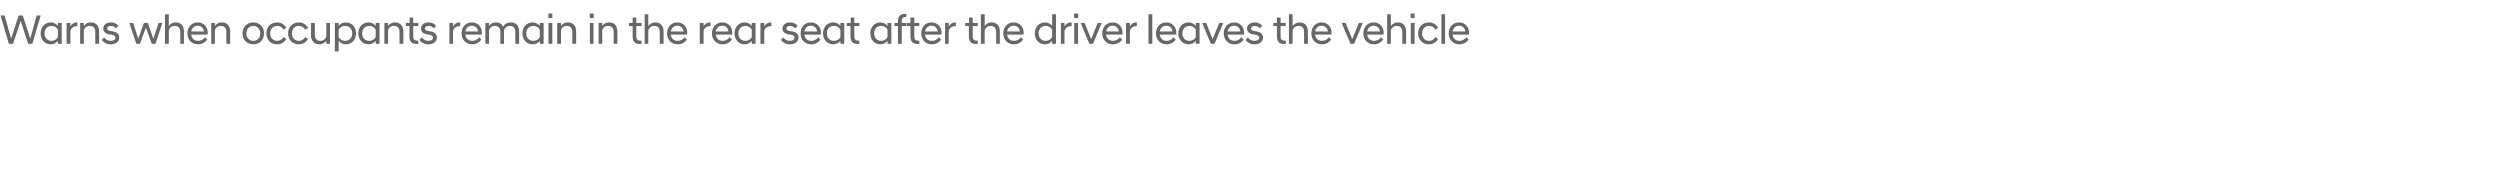 <?xml version="1.0" standalone="no"?>
<!DOCTYPE svg PUBLIC "-//W3C//DTD SVG 1.1//EN" "http://www.w3.org/Graphics/SVG/1.1/DTD/svg11.dtd">
<svg xmlns="http://www.w3.org/2000/svg" version="1.1" width="1438px" height="101.4px" viewBox="0 -6 1438 101.4" style="top:-6px">
  <desc>Warns when occupants remain in the rear seat after the driver leaves the vehicle</desc>
  <defs/>
  <g id="Polygon231889">
    <path d="M 0.3 2.9 L 2.6 2.9 L 6.4 16.2 L 10.7 2.9 L 13.1 2.9 L 17.4 16.2 L 21.1 2.9 L 23.4 2.9 L 18.6 19.2 L 16.2 19.2 L 11.9 6 L 7.5 19.2 L 5.1 19.2 L 0.3 2.9 Z M 33.3 17.5 C 32.4 18.7 30.9 19.5 29.2 19.5 C 25.8 19.5 23.4 16.9 23.4 13.2 C 23.4 9.5 25.8 6.9 29.2 6.9 C 30.9 6.9 32.4 7.7 33.3 8.9 C 33.34 8.88 33.3 7.2 33.3 7.2 L 35.5 7.2 L 35.5 19.2 L 33.3 19.2 C 33.3 19.2 33.34 17.5 33.3 17.5 Z M 33.3 15.3 C 33.3 15.3 33.3 11.1 33.3 11.1 C 32.7 9.8 31.3 8.9 29.6 8.9 C 27.4 8.9 25.6 10.5 25.6 13.2 C 25.6 15.9 27.4 17.5 29.6 17.5 C 31.3 17.5 32.7 16.6 33.3 15.3 Z M 38.3 7.2 L 40.5 7.2 C 40.5 7.2 40.49 9.24 40.5 9.2 C 41.2 7.9 42.4 6.9 44.3 6.9 C 44.28 6.91 44.5 6.9 44.5 6.9 C 44.5 6.9 44.54 9 44.5 9 C 42.6 9 41.1 9.8 40.5 11.7 C 40.49 11.71 40.5 19.2 40.5 19.2 L 38.3 19.2 L 38.3 7.2 Z M 46.1 7.2 L 48.2 7.2 C 48.2 7.2 48.24 9 48.2 9 C 48.9 7.9 50.2 6.9 52.2 6.9 C 55.3 6.9 57 8.9 57 12.2 C 56.98 12.19 57 19.2 57 19.2 L 54.8 19.2 C 54.8 19.2 54.82 12.41 54.8 12.4 C 54.8 10.1 53.7 8.9 51.6 8.9 C 49.8 8.9 48.6 10 48.2 11.4 C 48.24 11.35 48.2 19.2 48.2 19.2 L 46.1 19.2 L 46.1 7.2 Z M 58.5 17 C 58.5 17 59.9 15.5 59.9 15.5 C 60.6 16.6 62 17.5 63.6 17.5 C 65.2 17.5 66.4 16.9 66.4 15.6 C 66.4 14.7 65.5 14.2 64 13.9 C 64 13.9 63 13.8 63 13.8 C 60.8 13.4 59.4 12.4 59.4 10.4 C 59.4 8.5 61 6.9 63.9 6.9 C 65.7 6.9 67.2 7.7 68.1 8.9 C 68.1 8.9 66.7 10.3 66.7 10.3 C 66 9.4 65 8.9 63.8 8.9 C 62.4 8.9 61.6 9.6 61.6 10.4 C 61.6 11.2 62.3 11.6 63.4 11.8 C 63.4 11.8 64.5 12 64.5 12 C 67.1 12.3 68.6 13.6 68.6 15.6 C 68.6 17.8 66.7 19.5 63.6 19.5 C 61.2 19.5 59.5 18.3 58.5 17 Z M 74.4 7.2 L 76.6 7.2 L 79.5 16.3 L 82.8 7.2 L 85 7.2 L 88.2 16.3 L 91.2 7.2 L 93.4 7.2 L 89.4 19.2 L 87.3 19.2 L 83.9 9.9 L 80.5 19.2 L 78.4 19.2 L 74.4 7.2 Z M 94.9 2.2 L 97.1 2.2 C 97.1 2.2 97.08 9.05 97.1 9 C 97.7 8 99 6.9 101 6.9 C 104.2 6.9 105.8 8.9 105.8 12.2 C 105.81 12.19 105.8 19.2 105.8 19.2 L 103.7 19.2 C 103.7 19.2 103.65 12.41 103.7 12.4 C 103.7 10.1 102.5 8.9 100.5 8.9 C 98.4 8.9 97.3 10.4 97.1 11.4 C 97.08 11.35 97.1 19.2 97.1 19.2 L 94.9 19.2 L 94.9 2.2 Z M 107.8 13.2 C 107.8 9.5 110.3 6.9 113.7 6.9 C 117.2 6.9 119.5 9.5 119.5 12.8 C 119.5 13.2 119.4 13.6 119.4 13.9 C 119.4 13.9 110 13.9 110 13.9 C 110.3 16.1 111.7 17.5 114 17.5 C 115.6 17.5 117.1 16.7 117.9 15.4 C 117.9 15.4 119.2 16.8 119.2 16.8 C 118 18.4 116.2 19.5 113.9 19.5 C 110.2 19.5 107.8 16.8 107.8 13.2 Z M 110 12.1 C 110 12.1 117.3 12.1 117.3 12.1 C 117.2 10.1 115.7 8.8 113.7 8.8 C 111.8 8.8 110.4 10 110 12.1 Z M 121.5 7.2 L 123.6 7.2 C 123.6 7.2 123.65 9 123.6 9 C 124.3 7.9 125.6 6.9 127.6 6.9 C 130.7 6.9 132.4 8.9 132.4 12.2 C 132.38 12.19 132.4 19.2 132.4 19.2 L 130.2 19.2 C 130.2 19.2 130.22 12.41 130.2 12.4 C 130.2 10.1 129.1 8.9 127 8.9 C 125.2 8.9 124 10 123.6 11.4 C 123.65 11.35 123.6 19.2 123.6 19.2 L 121.5 19.2 L 121.5 7.2 Z M 139.5 13.2 C 139.5 9.7 141.9 6.9 145.7 6.9 C 149.5 6.9 151.9 9.7 151.9 13.2 C 151.9 16.7 149.5 19.5 145.7 19.5 C 141.9 19.5 139.5 16.7 139.5 13.2 Z M 149.7 13.2 C 149.7 10.6 147.9 8.9 145.7 8.9 C 143.5 8.9 141.7 10.6 141.7 13.2 C 141.7 15.8 143.5 17.5 145.7 17.5 C 147.9 17.5 149.7 15.8 149.7 13.2 Z M 153.2 13.2 C 153.2 9.7 155.6 6.9 159.4 6.9 C 161.8 6.9 163.6 8.1 164.7 10 C 164.7 10 163.1 11.1 163.1 11.1 C 162.4 9.7 161.1 8.9 159.5 8.9 C 157.1 8.9 155.4 10.5 155.4 13.2 C 155.4 15.8 157.1 17.5 159.5 17.5 C 161.1 17.5 162.4 16.6 163.1 15.3 C 163.1 15.3 164.7 16.4 164.7 16.4 C 163.6 18.3 161.8 19.5 159.4 19.5 C 155.6 19.5 153.2 16.7 153.2 13.2 Z M 165.7 13.2 C 165.7 9.7 168.1 6.9 171.9 6.9 C 174.2 6.9 176.1 8.1 177.2 10 C 177.2 10 175.6 11.1 175.6 11.1 C 174.8 9.7 173.5 8.9 171.9 8.9 C 169.6 8.9 167.9 10.5 167.9 13.2 C 167.9 15.8 169.6 17.5 171.9 17.5 C 173.5 17.5 174.8 16.6 175.6 15.3 C 175.6 15.3 177.2 16.4 177.2 16.4 C 176.1 18.3 174.2 19.5 171.9 19.5 C 168.1 19.5 165.7 16.7 165.7 13.2 Z M 189.8 19.2 L 187.7 19.2 C 187.7 19.2 187.65 17.38 187.7 17.4 C 187 18.4 185.7 19.5 183.7 19.5 C 180.6 19.5 178.9 17.4 178.9 14.2 C 178.92 14.18 178.9 7.2 178.9 7.2 L 181.1 7.2 C 181.1 7.2 181.08 13.97 181.1 14 C 181.1 16.3 182.2 17.5 184.3 17.5 C 186.1 17.5 187.3 16.3 187.7 15 C 187.65 15.02 187.7 7.2 187.7 7.2 L 189.8 7.2 L 189.8 19.2 Z M 192.6 7.2 L 194.8 7.2 C 194.8 7.2 194.8 8.88 194.8 8.9 C 195.7 7.7 197.2 6.9 198.9 6.9 C 202.3 6.9 204.8 9.5 204.8 13.2 C 204.8 16.9 202.3 19.5 198.9 19.5 C 197.2 19.5 195.7 18.7 194.8 17.5 C 194.8 17.52 194.8 23.6 194.8 23.6 L 192.6 23.6 L 192.6 7.2 Z M 202.6 13.2 C 202.6 10.5 200.8 8.9 198.5 8.9 C 196.8 8.9 195.4 9.8 194.8 11.1 C 194.8 11.1 194.8 15.3 194.8 15.3 C 195.4 16.6 196.8 17.5 198.5 17.5 C 200.8 17.5 202.6 15.9 202.6 13.2 Z M 216.1 17.5 C 215.2 18.7 213.7 19.5 212 19.5 C 208.6 19.5 206.1 16.9 206.1 13.2 C 206.1 9.5 208.6 6.9 212 6.9 C 213.7 6.9 215.2 7.7 216.1 8.9 C 216.09 8.88 216.1 7.2 216.1 7.2 L 218.3 7.2 L 218.3 19.2 L 216.1 19.2 C 216.1 19.2 216.09 17.5 216.1 17.5 Z M 216.1 15.3 C 216.1 15.3 216.1 11.1 216.1 11.1 C 215.5 9.8 214.1 8.9 212.4 8.9 C 210.1 8.9 208.3 10.5 208.3 13.2 C 208.3 15.9 210.1 17.5 212.4 17.5 C 214.1 17.5 215.5 16.6 216.1 15.3 Z M 221.1 7.2 L 223.2 7.2 C 223.2 7.2 223.24 9 223.2 9 C 223.9 7.9 225.2 6.9 227.2 6.9 C 230.3 6.9 232 8.9 232 12.2 C 231.98 12.19 232 19.2 232 19.2 L 229.8 19.2 C 229.8 19.2 229.82 12.41 229.8 12.4 C 229.8 10.1 228.7 8.9 226.6 8.9 C 224.8 8.9 223.6 10 223.2 11.4 C 223.24 11.35 223.2 19.2 223.2 19.2 L 221.1 19.2 L 221.1 7.2 Z M 235.5 15 C 235.53 14.98 235.5 9 235.5 9 L 233.4 9 L 233.4 7.2 L 235.6 7.2 L 235.6 4.1 L 237.7 4.1 L 237.7 7.2 L 240.6 7.2 L 240.6 9 L 237.7 9 C 237.7 9 237.69 15.05 237.7 15 C 237.7 16.8 238.5 17.4 240.3 17.4 C 240.26 17.45 240.6 17.4 240.6 17.4 C 240.6 17.4 240.64 19.22 240.6 19.2 C 240.4 19.3 240 19.3 239.7 19.3 C 236.9 19.3 235.5 18 235.5 15 Z M 241.2 17 C 241.2 17 242.6 15.5 242.6 15.5 C 243.4 16.6 244.8 17.5 246.4 17.5 C 247.9 17.5 249.1 16.9 249.1 15.6 C 249.1 14.7 248.2 14.2 246.8 13.9 C 246.8 13.9 245.7 13.8 245.7 13.8 C 243.6 13.4 242.2 12.4 242.2 10.4 C 242.2 8.5 243.7 6.9 246.6 6.9 C 248.5 6.9 250 7.7 250.8 8.9 C 250.8 8.9 249.5 10.3 249.5 10.3 C 248.7 9.4 247.8 8.9 246.6 8.9 C 245.1 8.9 244.4 9.6 244.4 10.4 C 244.4 11.2 245.1 11.6 246.2 11.8 C 246.2 11.8 247.2 12 247.2 12 C 249.9 12.3 251.3 13.6 251.3 15.6 C 251.3 17.8 249.5 19.5 246.3 19.5 C 244 19.5 242.3 18.3 241.2 17 Z M 258.5 7.2 L 260.6 7.2 C 260.6 7.2 260.61 9.24 260.6 9.2 C 261.3 7.9 262.6 6.9 264.4 6.9 C 264.4 6.91 264.7 6.9 264.7 6.9 C 264.7 6.9 264.67 9 264.7 9 C 262.7 9 261.3 9.8 260.6 11.7 C 260.61 11.71 260.6 19.2 260.6 19.2 L 258.5 19.2 L 258.5 7.2 Z M 265.5 13.2 C 265.5 9.5 267.9 6.9 271.4 6.9 C 274.9 6.9 277.2 9.5 277.2 12.8 C 277.2 13.2 277.1 13.6 277.1 13.9 C 277.1 13.9 267.7 13.9 267.7 13.9 C 267.9 16.1 269.3 17.5 271.7 17.5 C 273.3 17.5 274.7 16.7 275.6 15.4 C 275.6 15.4 276.9 16.8 276.9 16.8 C 275.7 18.4 273.9 19.5 271.6 19.5 C 267.9 19.5 265.5 16.8 265.5 13.2 Z M 267.7 12.1 C 267.7 12.1 275 12.1 275 12.1 C 274.8 10.1 273.4 8.8 271.4 8.8 C 269.4 8.8 268 10 267.7 12.1 Z M 296.4 12.4 C 296.4 10.1 295.3 8.9 293.3 8.9 C 291.5 8.9 290.3 10 289.9 11.4 C 289.94 11.35 289.9 19.2 289.9 19.2 L 287.8 19.2 C 287.8 19.2 287.78 12.41 287.8 12.4 C 287.8 10.1 286.7 8.9 284.6 8.9 C 282.9 8.9 281.7 10 281.3 11.4 C 281.32 11.35 281.3 19.2 281.3 19.2 L 279.2 19.2 L 279.2 7.2 L 281.3 7.2 C 281.3 7.2 281.32 9 281.3 9 C 281.9 7.9 283.2 6.9 285.2 6.9 C 287.3 6.9 288.7 7.8 289.4 9.4 C 290.2 7.9 291.7 6.9 293.9 6.9 C 296.9 6.9 298.6 8.9 298.6 12.2 C 298.56 12.19 298.6 19.2 298.6 19.2 L 296.4 19.2 C 296.4 19.2 296.4 12.41 296.4 12.4 Z M 310.5 17.5 C 309.6 18.7 308.1 19.5 306.4 19.5 C 303 19.5 300.5 16.9 300.5 13.2 C 300.5 9.5 303 6.9 306.4 6.9 C 308.1 6.9 309.6 7.7 310.5 8.9 C 310.51 8.88 310.5 7.2 310.5 7.2 L 312.7 7.2 L 312.7 19.2 L 310.5 19.2 C 310.5 19.2 310.51 17.5 310.5 17.5 Z M 310.5 15.3 C 310.5 15.3 310.5 11.1 310.5 11.1 C 309.9 9.8 308.5 8.9 306.8 8.9 C 304.5 8.9 302.7 10.5 302.7 13.2 C 302.7 15.9 304.5 17.5 306.8 17.5 C 308.5 17.5 309.9 16.6 310.5 15.3 Z M 315.5 7.2 L 317.7 7.2 L 317.7 19.2 L 315.5 19.2 L 315.5 7.2 Z M 315.4 1.8 L 317.7 1.8 L 317.7 4.4 L 315.4 4.4 L 315.4 1.8 Z M 320.5 7.2 L 322.7 7.2 C 322.7 7.2 322.65 9 322.7 9 C 323.3 7.9 324.6 6.9 326.6 6.9 C 329.7 6.9 331.4 8.9 331.4 12.2 C 331.39 12.19 331.4 19.2 331.4 19.2 L 329.2 19.2 C 329.2 19.2 329.23 12.41 329.2 12.4 C 329.2 10.1 328.1 8.9 326 8.9 C 324.2 8.9 323 10 322.7 11.4 C 322.65 11.35 322.7 19.2 322.7 19.2 L 320.5 19.2 L 320.5 7.2 Z M 339.3 7.2 L 341.4 7.2 L 341.4 19.2 L 339.3 19.2 L 339.3 7.2 Z M 339.2 1.8 L 341.5 1.8 L 341.5 4.4 L 339.2 4.4 L 339.2 1.8 Z M 344.3 7.2 L 346.4 7.2 C 346.4 7.2 346.41 9 346.4 9 C 347 7.9 348.4 6.9 350.4 6.9 C 353.5 6.9 355.1 8.9 355.1 12.2 C 355.15 12.19 355.1 19.2 355.1 19.2 L 353 19.2 C 353 19.2 352.99 12.41 353 12.4 C 353 10.1 351.8 8.9 349.8 8.9 C 348 8.9 346.8 10 346.4 11.4 C 346.41 11.35 346.4 19.2 346.4 19.2 L 344.3 19.2 L 344.3 7.2 Z M 363.9 15 C 363.86 14.98 363.9 9 363.9 9 L 361.8 9 L 361.8 7.2 L 363.9 7.2 L 363.9 4.1 L 366 4.1 L 366 7.2 L 369 7.2 L 369 9 L 366 9 C 366 9 366.02 15.05 366 15 C 366 16.8 366.8 17.4 368.6 17.4 C 368.59 17.45 369 17.4 369 17.4 C 369 17.4 368.97 19.22 369 19.2 C 368.7 19.3 368.3 19.3 368 19.3 C 365.3 19.3 363.9 18 363.9 15 Z M 370.8 2.2 L 372.9 2.2 C 372.9 2.2 372.93 9.05 372.9 9 C 373.6 8 374.9 6.9 376.9 6.9 C 380 6.9 381.7 8.9 381.7 12.2 C 381.67 12.19 381.7 19.2 381.7 19.2 L 379.5 19.2 C 379.5 19.2 379.51 12.41 379.5 12.4 C 379.5 10.1 378.4 8.9 376.3 8.9 C 374.3 8.9 373.2 10.4 372.9 11.4 C 372.93 11.35 372.9 19.2 372.9 19.2 L 370.8 19.2 L 370.8 2.2 Z M 383.7 13.2 C 383.7 9.5 386.1 6.9 389.6 6.9 C 393 6.9 395.3 9.5 395.3 12.8 C 395.3 13.2 395.3 13.6 395.2 13.9 C 395.2 13.9 385.8 13.9 385.8 13.9 C 386.1 16.1 387.5 17.5 389.8 17.5 C 391.5 17.5 392.9 16.7 393.8 15.4 C 393.8 15.4 395.1 16.8 395.1 16.8 C 393.9 18.4 392.1 19.5 389.8 19.5 C 386.1 19.5 383.7 16.8 383.7 13.2 Z M 385.9 12.1 C 385.9 12.1 393.2 12.1 393.2 12.1 C 393 10.1 391.5 8.8 389.6 8.8 C 387.6 8.8 386.2 10 385.9 12.1 Z M 402.5 7.2 L 404.7 7.2 C 404.7 7.2 404.66 9.24 404.7 9.2 C 405.3 7.9 406.6 6.9 408.4 6.9 C 408.45 6.91 408.7 6.9 408.7 6.9 C 408.7 6.9 408.71 9 408.7 9 C 406.8 9 405.3 9.8 404.7 11.7 C 404.66 11.71 404.7 19.2 404.7 19.2 L 402.5 19.2 L 402.5 7.2 Z M 409.5 13.2 C 409.5 9.5 412 6.9 415.5 6.9 C 418.9 6.9 421.2 9.5 421.2 12.8 C 421.2 13.2 421.2 13.6 421.1 13.9 C 421.1 13.9 411.7 13.9 411.7 13.9 C 412 16.1 413.4 17.5 415.7 17.5 C 417.3 17.5 418.8 16.7 419.6 15.4 C 419.6 15.4 421 16.8 421 16.8 C 419.8 18.4 417.9 19.5 415.6 19.5 C 412 19.5 409.5 16.8 409.5 13.2 Z M 411.7 12.1 C 411.7 12.1 419 12.1 419 12.1 C 418.9 10.1 417.4 8.8 415.5 8.8 C 413.5 8.8 412.1 10 411.7 12.1 Z M 432.4 17.5 C 431.5 18.7 430 19.5 428.3 19.5 C 425 19.5 422.5 16.9 422.5 13.2 C 422.5 9.5 425 6.9 428.3 6.9 C 430 6.9 431.5 7.7 432.4 8.9 C 432.45 8.88 432.4 7.2 432.4 7.2 L 434.6 7.2 L 434.6 19.2 L 432.4 19.2 C 432.4 19.2 432.45 17.5 432.4 17.5 Z M 432.4 15.3 C 432.4 15.3 432.4 11.1 432.4 11.1 C 431.8 9.8 430.4 8.9 428.7 8.9 C 426.5 8.9 424.7 10.5 424.7 13.2 C 424.7 15.9 426.5 17.5 428.7 17.5 C 430.4 17.5 431.8 16.6 432.4 15.3 Z M 437.4 7.2 L 439.6 7.2 C 439.6 7.2 439.6 9.24 439.6 9.2 C 440.3 7.9 441.5 6.9 443.4 6.9 C 443.39 6.91 443.7 6.9 443.7 6.9 C 443.7 6.9 443.66 9 443.7 9 C 441.7 9 440.2 9.8 439.6 11.7 C 439.6 11.71 439.6 19.2 439.6 19.2 L 437.4 19.2 L 437.4 7.2 Z M 449.2 17 C 449.2 17 450.5 15.5 450.5 15.5 C 451.3 16.6 452.7 17.5 454.3 17.5 C 455.8 17.5 457 16.9 457 15.6 C 457 14.7 456.1 14.2 454.7 13.9 C 454.7 13.9 453.6 13.8 453.6 13.8 C 451.5 13.4 450.1 12.4 450.1 10.4 C 450.1 8.5 451.6 6.9 454.6 6.9 C 456.4 6.9 457.9 7.7 458.8 8.9 C 458.8 8.9 457.4 10.3 457.4 10.3 C 456.6 9.4 455.7 8.9 454.5 8.9 C 453 8.9 452.3 9.6 452.3 10.4 C 452.3 11.2 453 11.6 454.1 11.8 C 454.1 11.8 455.2 12 455.2 12 C 457.8 12.3 459.3 13.6 459.3 15.6 C 459.3 17.8 457.4 19.5 454.2 19.5 C 451.9 19.5 450.2 18.3 449.2 17 Z M 460.5 13.2 C 460.5 9.5 462.9 6.9 466.4 6.9 C 469.9 6.9 472.2 9.5 472.2 12.8 C 472.2 13.2 472.1 13.6 472.1 13.9 C 472.1 13.9 462.7 13.9 462.7 13.9 C 462.9 16.1 464.3 17.5 466.7 17.5 C 468.3 17.5 469.7 16.7 470.6 15.4 C 470.6 15.4 471.9 16.8 471.9 16.8 C 470.7 18.4 468.9 19.5 466.6 19.5 C 462.9 19.5 460.5 16.8 460.5 13.2 Z M 462.7 12.1 C 462.7 12.1 470 12.1 470 12.1 C 469.8 10.1 468.4 8.8 466.4 8.8 C 464.4 8.8 463 10 462.7 12.1 Z M 483.4 17.5 C 482.5 18.7 481 19.5 479.3 19.5 C 475.9 19.5 473.4 16.9 473.4 13.2 C 473.4 9.5 475.9 6.9 479.3 6.9 C 481 6.9 482.5 7.7 483.4 8.9 C 483.4 8.88 483.4 7.2 483.4 7.2 L 485.6 7.2 L 485.6 19.2 L 483.4 19.2 C 483.4 19.2 483.4 17.5 483.4 17.5 Z M 483.4 15.3 C 483.4 15.3 483.4 11.1 483.4 11.1 C 482.8 9.8 481.4 8.9 479.7 8.9 C 477.4 8.9 475.6 10.5 475.6 13.2 C 475.6 15.9 477.4 17.5 479.7 17.5 C 481.4 17.5 482.8 16.6 483.4 15.3 Z M 489.2 15 C 489.23 14.98 489.2 9 489.2 9 L 487.1 9 L 487.1 7.2 L 489.3 7.2 L 489.3 4.1 L 491.4 4.1 L 491.4 7.2 L 494.3 7.2 L 494.3 9 L 491.4 9 C 491.4 9 491.39 15.05 491.4 15 C 491.4 16.8 492.2 17.4 494 17.4 C 493.96 17.45 494.3 17.4 494.3 17.4 C 494.3 17.4 494.34 19.22 494.3 19.2 C 494.1 19.3 493.7 19.3 493.4 19.3 C 490.6 19.3 489.2 18 489.2 15 Z M 510.5 17.5 C 509.6 18.7 508.1 19.5 506.4 19.5 C 503.1 19.5 500.6 16.9 500.6 13.2 C 500.6 9.5 503.1 6.9 506.4 6.9 C 508.1 6.9 509.6 7.7 510.5 8.9 C 510.54 8.88 510.5 7.2 510.5 7.2 L 512.7 7.2 L 512.7 19.2 L 510.5 19.2 C 510.5 19.2 510.54 17.5 510.5 17.5 Z M 510.5 15.3 C 510.5 15.3 510.5 11.1 510.5 11.1 C 509.9 9.8 508.5 8.9 506.8 8.9 C 504.6 8.9 502.8 10.5 502.8 13.2 C 502.8 15.9 504.6 17.5 506.8 17.5 C 508.5 17.5 509.9 16.6 510.5 15.3 Z M 516.5 9 L 514.5 9 L 514.5 7.2 L 516.5 7.2 C 516.5 7.2 516.49 5.86 516.5 5.9 C 516.5 3.6 517.8 2 520.4 2 C 520.7 2 521 2 521.3 2 C 521.27 2.04 521.3 3.8 521.3 3.8 C 521.3 3.8 520.91 3.84 520.9 3.8 C 519.4 3.8 518.7 4.5 518.7 5.9 C 518.65 5.88 518.7 7.2 518.7 7.2 L 521.3 7.2 L 521.3 9 L 518.7 9 L 518.7 19.2 L 516.5 19.2 L 516.5 9 Z M 523.7 15 C 523.69 14.98 523.7 9 523.7 9 L 521.6 9 L 521.6 7.2 L 523.7 7.2 L 523.7 4.1 L 525.9 4.1 L 525.9 7.2 L 528.8 7.2 L 528.8 9 L 525.9 9 C 525.9 9 525.85 15.05 525.9 15 C 525.9 16.8 526.6 17.4 528.4 17.4 C 528.42 17.45 528.8 17.4 528.8 17.4 C 528.8 17.4 528.81 19.22 528.8 19.2 C 528.5 19.3 528.2 19.3 527.8 19.3 C 525.1 19.3 523.7 18 523.7 15 Z M 529.9 13.2 C 529.9 9.5 532.3 6.9 535.8 6.9 C 539.3 6.9 541.6 9.5 541.6 12.8 C 541.6 13.2 541.5 13.6 541.5 13.9 C 541.5 13.9 532.1 13.9 532.1 13.9 C 532.3 16.1 533.7 17.5 536.1 17.5 C 537.7 17.5 539.1 16.7 540 15.4 C 540 15.4 541.3 16.8 541.3 16.8 C 540.1 18.4 538.3 19.5 536 19.5 C 532.3 19.5 529.9 16.8 529.9 13.2 Z M 532.1 12.1 C 532.1 12.1 539.4 12.1 539.4 12.1 C 539.2 10.1 537.8 8.8 535.8 8.8 C 533.8 8.8 532.4 10 532.1 12.1 Z M 543.6 7.2 L 545.7 7.2 C 545.7 7.2 545.73 9.24 545.7 9.2 C 546.4 7.9 547.7 6.9 549.5 6.9 C 549.52 6.91 549.8 6.9 549.8 6.9 C 549.8 6.9 549.78 9 549.8 9 C 547.8 9 546.4 9.8 545.7 11.7 C 545.73 11.71 545.7 19.2 545.7 19.2 L 543.6 19.2 L 543.6 7.2 Z M 557.3 15 C 557.32 14.98 557.3 9 557.3 9 L 555.2 9 L 555.2 7.2 L 557.4 7.2 L 557.4 4.1 L 559.5 4.1 L 559.5 7.2 L 562.4 7.2 L 562.4 9 L 559.5 9 C 559.5 9 559.48 15.05 559.5 15 C 559.5 16.8 560.3 17.4 562 17.4 C 562.04 17.45 562.4 17.4 562.4 17.4 C 562.4 17.4 562.43 19.22 562.4 19.2 C 562.2 19.3 561.8 19.3 561.5 19.3 C 558.7 19.3 557.3 18 557.3 15 Z M 564.2 2.2 L 566.4 2.2 C 566.4 2.2 566.39 9.05 566.4 9 C 567 8 568.3 6.9 570.3 6.9 C 573.5 6.9 575.1 8.9 575.1 12.2 C 575.12 12.19 575.1 19.2 575.1 19.2 L 573 19.2 C 573 19.2 572.96 12.41 573 12.4 C 573 10.1 571.8 8.9 569.8 8.9 C 567.7 8.9 566.6 10.4 566.4 11.4 C 566.39 11.35 566.4 19.2 566.4 19.2 L 564.2 19.2 L 564.2 2.2 Z M 577.1 13.2 C 577.1 9.5 579.6 6.9 583 6.9 C 586.5 6.9 588.8 9.5 588.8 12.8 C 588.8 13.2 588.8 13.6 588.7 13.9 C 588.7 13.9 579.3 13.9 579.3 13.9 C 579.6 16.1 581 17.5 583.3 17.5 C 584.9 17.5 586.4 16.7 587.2 15.4 C 587.2 15.4 588.5 16.8 588.5 16.8 C 587.3 18.4 585.5 19.5 583.2 19.5 C 579.5 19.5 577.1 16.8 577.1 13.2 Z M 579.3 12.1 C 579.3 12.1 586.6 12.1 586.6 12.1 C 586.5 10.1 585 8.8 583 8.8 C 581.1 8.8 579.7 10 579.3 12.1 Z M 605.2 17.5 C 604.3 18.7 602.8 19.5 601.1 19.5 C 597.7 19.5 595.2 16.9 595.2 13.2 C 595.2 9.5 597.7 6.9 601.1 6.9 C 602.8 6.9 604.3 7.7 605.2 8.9 C 605.2 8.88 605.2 2.2 605.2 2.2 L 607.4 2.2 L 607.4 19.2 L 605.2 19.2 C 605.2 19.2 605.2 17.5 605.2 17.5 Z M 605.2 15.2 C 605.2 15.2 605.2 11.2 605.2 11.2 C 604.6 9.8 603.2 8.9 601.5 8.9 C 599.2 8.9 597.4 10.5 597.4 13.2 C 597.4 15.9 599.2 17.5 601.5 17.5 C 603.2 17.5 604.6 16.6 605.2 15.2 Z M 610.2 7.2 L 612.3 7.2 C 612.3 7.2 612.35 9.24 612.3 9.2 C 613 7.9 614.3 6.9 616.1 6.9 C 616.14 6.91 616.4 6.9 616.4 6.9 C 616.4 6.9 616.4 9 616.4 9 C 614.5 9 613 9.8 612.3 11.7 C 612.35 11.71 612.3 19.2 612.3 19.2 L 610.2 19.2 L 610.2 7.2 Z M 617.9 7.2 L 620.1 7.2 L 620.1 19.2 L 617.9 19.2 L 617.9 7.2 Z M 617.8 1.8 L 620.2 1.8 L 620.2 4.4 L 617.8 4.4 L 617.8 1.8 Z M 621.6 7.2 L 623.9 7.2 L 627.6 16.5 L 631.4 7.2 L 633.7 7.2 L 628.7 19.2 L 626.6 19.2 L 621.6 7.2 Z M 634 13.2 C 634 9.5 636.5 6.9 640 6.9 C 643.4 6.9 645.7 9.5 645.7 12.8 C 645.7 13.2 645.7 13.6 645.6 13.9 C 645.6 13.9 636.2 13.9 636.2 13.9 C 636.5 16.1 637.9 17.5 640.2 17.5 C 641.8 17.5 643.3 16.7 644.1 15.4 C 644.1 15.4 645.5 16.8 645.5 16.8 C 644.3 18.4 642.4 19.5 640.1 19.5 C 636.5 19.5 634 16.8 634 13.2 Z M 636.3 12.1 C 636.3 12.1 643.5 12.1 643.5 12.1 C 643.4 10.1 641.9 8.8 640 8.8 C 638 8.8 636.6 10 636.3 12.1 Z M 647.7 7.2 L 649.9 7.2 C 649.9 7.2 649.88 9.24 649.9 9.2 C 650.6 7.9 651.8 6.9 653.7 6.9 C 653.68 6.91 653.9 6.9 653.9 6.9 C 653.9 6.9 653.94 9 653.9 9 C 652 9 650.5 9.8 649.9 11.7 C 649.88 11.71 649.9 19.2 649.9 19.2 L 647.7 19.2 L 647.7 7.2 Z M 660.6 2.2 L 662.8 2.2 L 662.8 19.2 L 660.6 19.2 L 660.6 2.2 Z M 664.9 13.2 C 664.9 9.5 667.4 6.9 670.8 6.9 C 674.3 6.9 676.6 9.5 676.6 12.8 C 676.6 13.2 676.5 13.6 676.5 13.9 C 676.5 13.9 667.1 13.9 667.1 13.9 C 667.4 16.1 668.8 17.5 671.1 17.5 C 672.7 17.5 674.2 16.7 675 15.4 C 675 15.4 676.3 16.8 676.3 16.8 C 675.1 18.4 673.3 19.5 671 19.5 C 667.3 19.5 664.9 16.8 664.9 13.2 Z M 667.1 12.1 C 667.1 12.1 674.4 12.1 674.4 12.1 C 674.3 10.1 672.8 8.8 670.8 8.8 C 668.9 8.8 667.5 10 667.1 12.1 Z M 687.8 17.5 C 686.9 18.7 685.4 19.5 683.7 19.5 C 680.3 19.5 677.8 16.9 677.8 13.2 C 677.8 9.5 680.3 6.9 683.7 6.9 C 685.4 6.9 686.9 7.7 687.8 8.9 C 687.83 8.88 687.8 7.2 687.8 7.2 L 690 7.2 L 690 19.2 L 687.8 19.2 C 687.8 19.2 687.83 17.5 687.8 17.5 Z M 687.8 15.3 C 687.8 15.3 687.8 11.1 687.8 11.1 C 687.2 9.8 685.8 8.9 684.1 8.9 C 681.9 8.9 680.1 10.5 680.1 13.2 C 680.1 15.9 681.9 17.5 684.1 17.5 C 685.8 17.5 687.2 16.6 687.8 15.3 Z M 691.5 7.2 L 693.8 7.2 L 697.5 16.5 L 701.3 7.2 L 703.6 7.2 L 698.6 19.2 L 696.5 19.2 L 691.5 7.2 Z M 703.9 13.2 C 703.9 9.5 706.4 6.9 709.9 6.9 C 713.3 6.9 715.6 9.5 715.6 12.8 C 715.6 13.2 715.6 13.6 715.5 13.9 C 715.5 13.9 706.1 13.9 706.1 13.9 C 706.4 16.1 707.8 17.5 710.1 17.5 C 711.7 17.5 713.2 16.7 714 15.4 C 714 15.4 715.4 16.8 715.4 16.8 C 714.2 18.4 712.3 19.5 710 19.5 C 706.4 19.5 703.9 16.8 703.9 13.2 Z M 706.1 12.1 C 706.1 12.1 713.4 12.1 713.4 12.1 C 713.3 10.1 711.8 8.8 709.9 8.8 C 707.9 8.8 706.5 10 706.1 12.1 Z M 716.4 17 C 716.4 17 717.8 15.5 717.8 15.5 C 718.5 16.6 719.9 17.5 721.5 17.5 C 723.1 17.5 724.3 16.9 724.3 15.6 C 724.3 14.7 723.4 14.2 721.9 13.9 C 721.9 13.9 720.9 13.8 720.9 13.8 C 718.7 13.4 717.3 12.4 717.3 10.4 C 717.3 8.5 718.9 6.9 721.8 6.9 C 723.7 6.9 725.1 7.7 726 8.9 C 726 8.9 724.7 10.3 724.7 10.3 C 723.9 9.4 722.9 8.9 721.8 8.9 C 720.3 8.9 719.6 9.6 719.6 10.4 C 719.6 11.2 720.2 11.6 721.3 11.8 C 721.3 11.8 722.4 12 722.4 12 C 725 12.3 726.5 13.6 726.5 15.6 C 726.5 17.8 724.6 19.5 721.5 19.5 C 719.2 19.5 717.4 18.3 716.4 17 Z M 734.5 15 C 734.46 14.98 734.5 9 734.5 9 L 732.4 9 L 732.4 7.2 L 734.5 7.2 L 734.5 4.1 L 736.6 4.1 L 736.6 7.2 L 739.6 7.2 L 739.6 9 L 736.6 9 C 736.6 9 736.62 15.05 736.6 15 C 736.6 16.8 737.4 17.4 739.2 17.4 C 739.19 17.45 739.6 17.4 739.6 17.4 C 739.6 17.4 739.57 19.22 739.6 19.2 C 739.3 19.3 738.9 19.3 738.6 19.3 C 735.9 19.3 734.5 18 734.5 15 Z M 741.4 2.2 L 743.5 2.2 C 743.5 2.2 743.53 9.05 743.5 9 C 744.2 8 745.5 6.9 747.5 6.9 C 750.6 6.9 752.3 8.9 752.3 12.2 C 752.27 12.19 752.3 19.2 752.3 19.2 L 750.1 19.2 C 750.1 19.2 750.11 12.41 750.1 12.4 C 750.1 10.1 749 8.9 746.9 8.9 C 744.9 8.9 743.8 10.4 743.5 11.4 C 743.53 11.35 743.5 19.2 743.5 19.2 L 741.4 19.2 L 741.4 2.2 Z M 754.3 13.2 C 754.3 9.5 756.7 6.9 760.2 6.9 C 763.6 6.9 765.9 9.5 765.9 12.8 C 765.9 13.2 765.9 13.6 765.8 13.9 C 765.8 13.9 756.4 13.9 756.4 13.9 C 756.7 16.1 758.1 17.5 760.4 17.5 C 762.1 17.5 763.5 16.7 764.4 15.4 C 764.4 15.4 765.7 16.8 765.7 16.8 C 764.5 18.4 762.7 19.5 760.4 19.5 C 756.7 19.5 754.3 16.8 754.3 13.2 Z M 756.5 12.1 C 756.5 12.1 763.8 12.1 763.8 12.1 C 763.6 10.1 762.1 8.8 760.2 8.8 C 758.2 8.8 756.8 10 756.5 12.1 Z M 771.7 7.2 L 774 7.2 L 777.8 16.5 L 781.6 7.2 L 783.9 7.2 L 778.9 19.2 L 776.8 19.2 L 771.7 7.2 Z M 784.2 13.2 C 784.2 9.5 786.7 6.9 790.1 6.9 C 793.6 6.9 795.9 9.5 795.9 12.8 C 795.9 13.2 795.8 13.6 795.8 13.9 C 795.8 13.9 786.4 13.9 786.4 13.9 C 786.7 16.1 788.1 17.5 790.4 17.5 C 792 17.5 793.5 16.7 794.3 15.4 C 794.3 15.4 795.6 16.8 795.6 16.8 C 794.4 18.4 792.6 19.5 790.3 19.5 C 786.6 19.5 784.2 16.8 784.2 13.2 Z M 786.4 12.1 C 786.4 12.1 793.7 12.1 793.7 12.1 C 793.6 10.1 792.1 8.8 790.1 8.8 C 788.2 8.8 786.8 10 786.4 12.1 Z M 797.9 2.2 L 800 2.2 C 800 2.2 800.05 9.05 800 9 C 800.7 8 802 6.9 804 6.9 C 807.1 6.9 808.8 8.9 808.8 12.2 C 808.78 12.19 808.8 19.2 808.8 19.2 L 806.6 19.2 C 806.6 19.2 806.62 12.41 806.6 12.4 C 806.6 10.1 805.5 8.9 803.4 8.9 C 801.4 8.9 800.3 10.4 800 11.4 C 800.05 11.35 800 19.2 800 19.2 L 797.9 19.2 L 797.9 2.2 Z M 811.5 7.2 L 813.7 7.2 L 813.7 19.2 L 811.5 19.2 L 811.5 7.2 Z M 811.4 1.8 L 813.7 1.8 L 813.7 4.4 L 811.4 4.4 L 811.4 1.8 Z M 815.7 13.2 C 815.7 9.7 818.1 6.9 821.9 6.9 C 824.3 6.9 826.1 8.1 827.2 10 C 827.2 10 825.6 11.1 825.6 11.1 C 824.9 9.7 823.6 8.9 822 8.9 C 819.7 8.9 818 10.5 818 13.2 C 818 15.8 819.7 17.5 822 17.5 C 823.6 17.5 824.9 16.6 825.6 15.3 C 825.6 15.3 827.2 16.4 827.2 16.4 C 826.1 18.3 824.3 19.5 821.9 19.5 C 818.1 19.5 815.7 16.7 815.7 13.2 Z M 829.1 2.2 L 831.2 2.2 L 831.2 19.2 L 829.1 19.2 L 829.1 2.2 Z M 833.3 13.2 C 833.3 9.5 835.8 6.9 839.3 6.9 C 842.7 6.9 845 9.5 845 12.8 C 845 13.2 845 13.6 844.9 13.9 C 844.9 13.9 835.5 13.9 835.5 13.9 C 835.8 16.1 837.2 17.5 839.5 17.5 C 841.1 17.5 842.6 16.7 843.4 15.4 C 843.4 15.4 844.8 16.8 844.8 16.8 C 843.6 18.4 841.7 19.5 839.4 19.5 C 835.8 19.5 833.3 16.8 833.3 13.2 Z M 835.5 12.1 C 835.5 12.1 842.8 12.1 842.8 12.1 C 842.7 10.1 841.2 8.8 839.3 8.8 C 837.3 8.8 835.9 10 835.5 12.1 Z " stroke="none" fill="#676767"/>
  </g>
</svg>